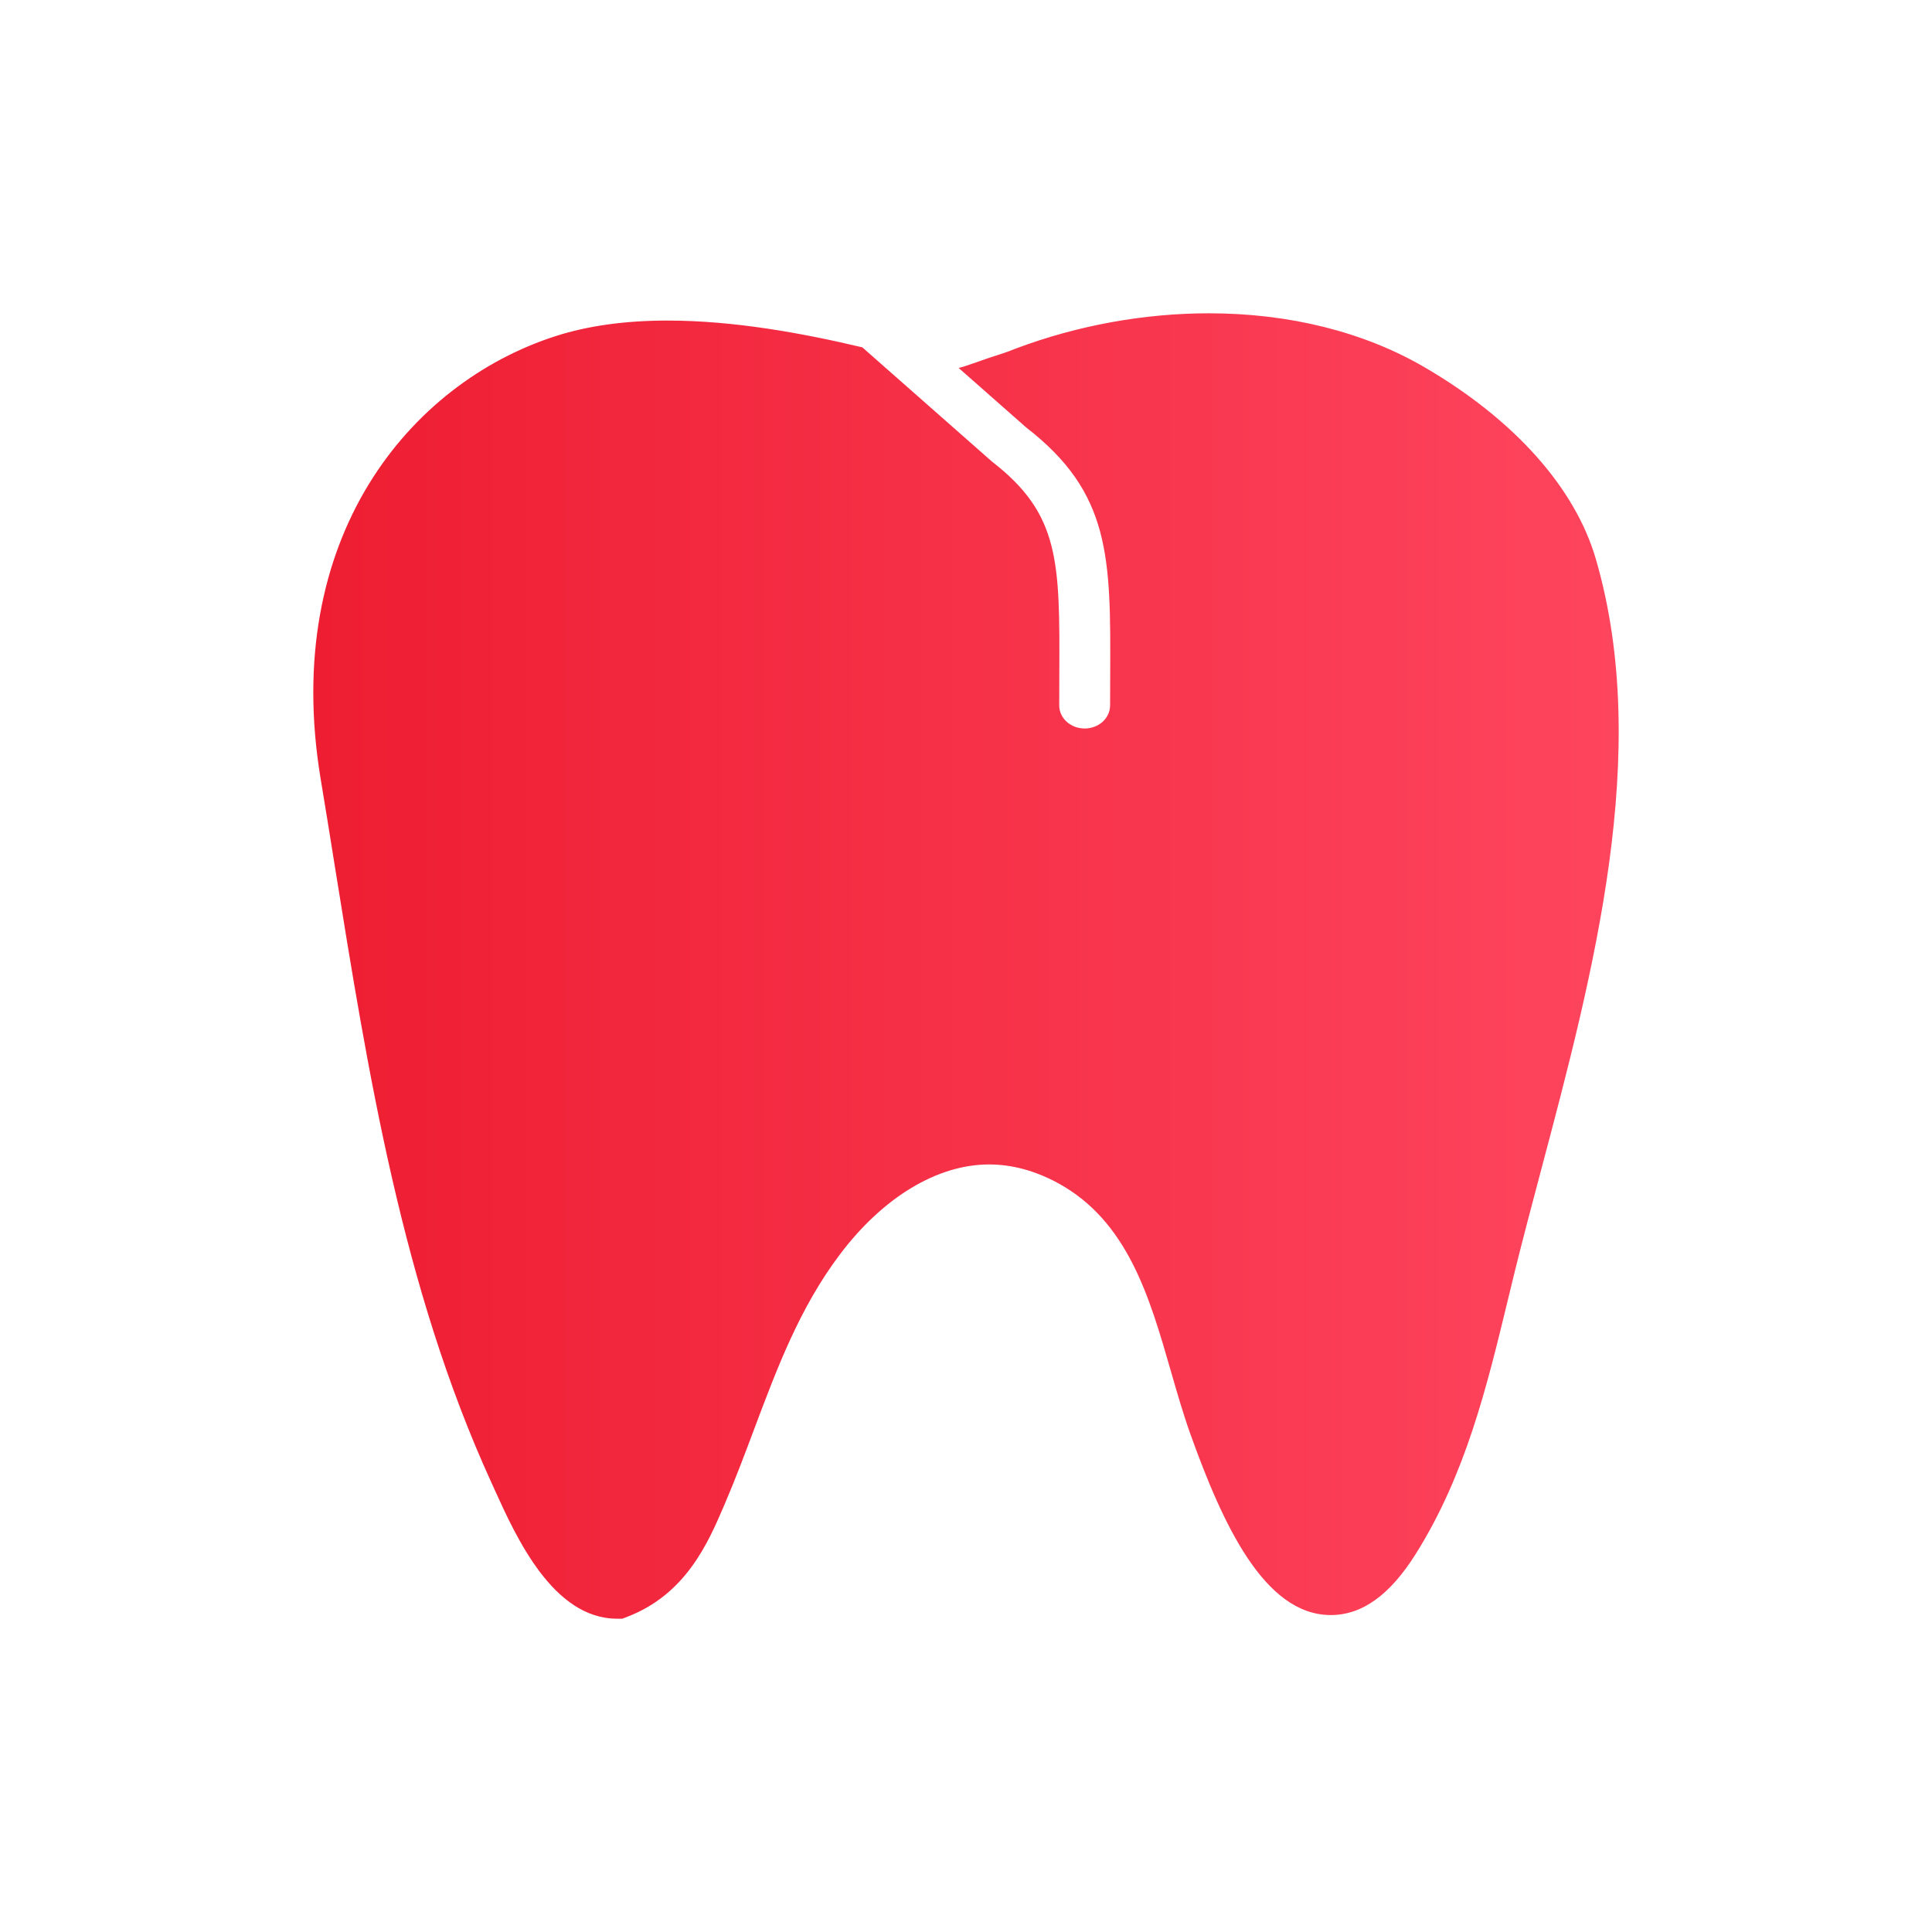 <svg width="74" height="74" viewBox="0 0 74 74" fill="none" xmlns="http://www.w3.org/2000/svg">
<g filter="url(#filter0_ddi_122_92)">
<path d="M54.124 14.411C53.328 11.676 50.995 9.066 47.557 7.063C45.242 5.714 42.389 5 39.303 5C36.821 5 34.27 5.464 31.926 6.344L31.748 6.412C31.654 6.449 31.562 6.486 31.464 6.517C31.011 6.659 30.663 6.782 30.38 6.882C30.052 6.997 29.864 7.06 29.718 7.093L32.303 9.371C35.552 11.882 35.542 14.36 35.523 18.859L35.519 20.019C35.519 20.508 35.084 20.903 34.545 20.903C34.006 20.903 33.571 20.508 33.571 20.019L33.574 18.854C33.593 14.498 33.6 12.696 30.992 10.677L26.029 6.304C23.739 5.76 21.105 5.278 18.563 5.278C16.952 5.278 15.51 5.479 14.281 5.874C8.698 7.668 3.752 13.606 5.281 22.828C5.464 23.919 5.639 25.019 5.816 26.124C7.095 34.09 8.415 42.326 11.812 49.764L11.929 50.022C12.771 51.883 14.183 55 16.639 55H16.837L17.019 54.93C19.274 54.064 20.118 52.101 20.733 50.668C21.149 49.701 21.52 48.716 21.877 47.763C22.781 45.358 23.634 43.085 25.172 41.045C26.823 38.855 28.904 37.601 30.883 37.601C31.755 37.601 32.639 37.838 33.506 38.306C36.189 39.756 37.031 42.682 37.845 45.511C38.077 46.318 38.318 47.153 38.596 47.932C39.824 51.358 41.421 54.86 43.972 54.86C45.17 54.86 46.234 54.097 47.223 52.525C49.132 49.491 49.951 46.11 50.742 42.842L51.02 41.699C51.332 40.436 51.678 39.133 52.032 37.8C54.022 30.299 56.279 21.798 54.124 14.411Z" fill="url(#paint0_linear_122_92)"/>
</g>
<defs>
<filter id="filter0_ddi_122_92" x="0" y="0" width="74" height="74" filterUnits="userSpaceOnUse" color-interpolation-filters="sRGB">
<feFlood flood-opacity="0" result="BackgroundImageFix"/>
<feColorMatrix in="SourceAlpha" type="matrix" values="0 0 0 0 0 0 0 0 0 0 0 0 0 0 0 0 0 0 127 0" result="hardAlpha"/>
<feOffset dx="2" dy="3"/>
<feGaussianBlur stdDeviation="2.5"/>
<feComposite in2="hardAlpha" operator="out"/>
<feColorMatrix type="matrix" values="0 0 0 0 0 0 0 0 0 0 0 0 0 0 0 0 0 0 0.25 0"/>
<feBlend mode="normal" in2="BackgroundImageFix" result="effect1_dropShadow_122_92"/>
<feColorMatrix in="SourceAlpha" type="matrix" values="0 0 0 0 0 0 0 0 0 0 0 0 0 0 0 0 0 0 127 0" result="hardAlpha"/>
<feOffset dx="7" dy="7"/>
<feGaussianBlur stdDeviation="6"/>
<feComposite in2="hardAlpha" operator="out"/>
<feColorMatrix type="matrix" values="0 0 0 0 0 0 0 0 0 0 0 0 0 0 0 0 0 0 0.25 0"/>
<feBlend mode="normal" in2="effect1_dropShadow_122_92" result="effect2_dropShadow_122_92"/>
<feBlend mode="normal" in="SourceGraphic" in2="effect2_dropShadow_122_92" result="shape"/>
<feColorMatrix in="SourceAlpha" type="matrix" values="0 0 0 0 0 0 0 0 0 0 0 0 0 0 0 0 0 0 127 0" result="hardAlpha"/>
<feOffset dx="-2" dy="-3"/>
<feGaussianBlur stdDeviation="2"/>
<feComposite in2="hardAlpha" operator="arithmetic" k2="-1" k3="1"/>
<feColorMatrix type="matrix" values="0 0 0 0 0 0 0 0 0 0 0 0 0 0 0 0 0 0 0.25 0"/>
<feBlend mode="normal" in2="shape" result="effect3_innerShadow_122_92"/>
</filter>
<linearGradient id="paint0_linear_122_92" x1="55" y1="30" x2="5" y2="30" gradientUnits="userSpaceOnUse">
<stop stop-color="#FE455E"/>
<stop offset="1" stop-color="#EE1D32"/>
</linearGradient>
</defs>
</svg>

